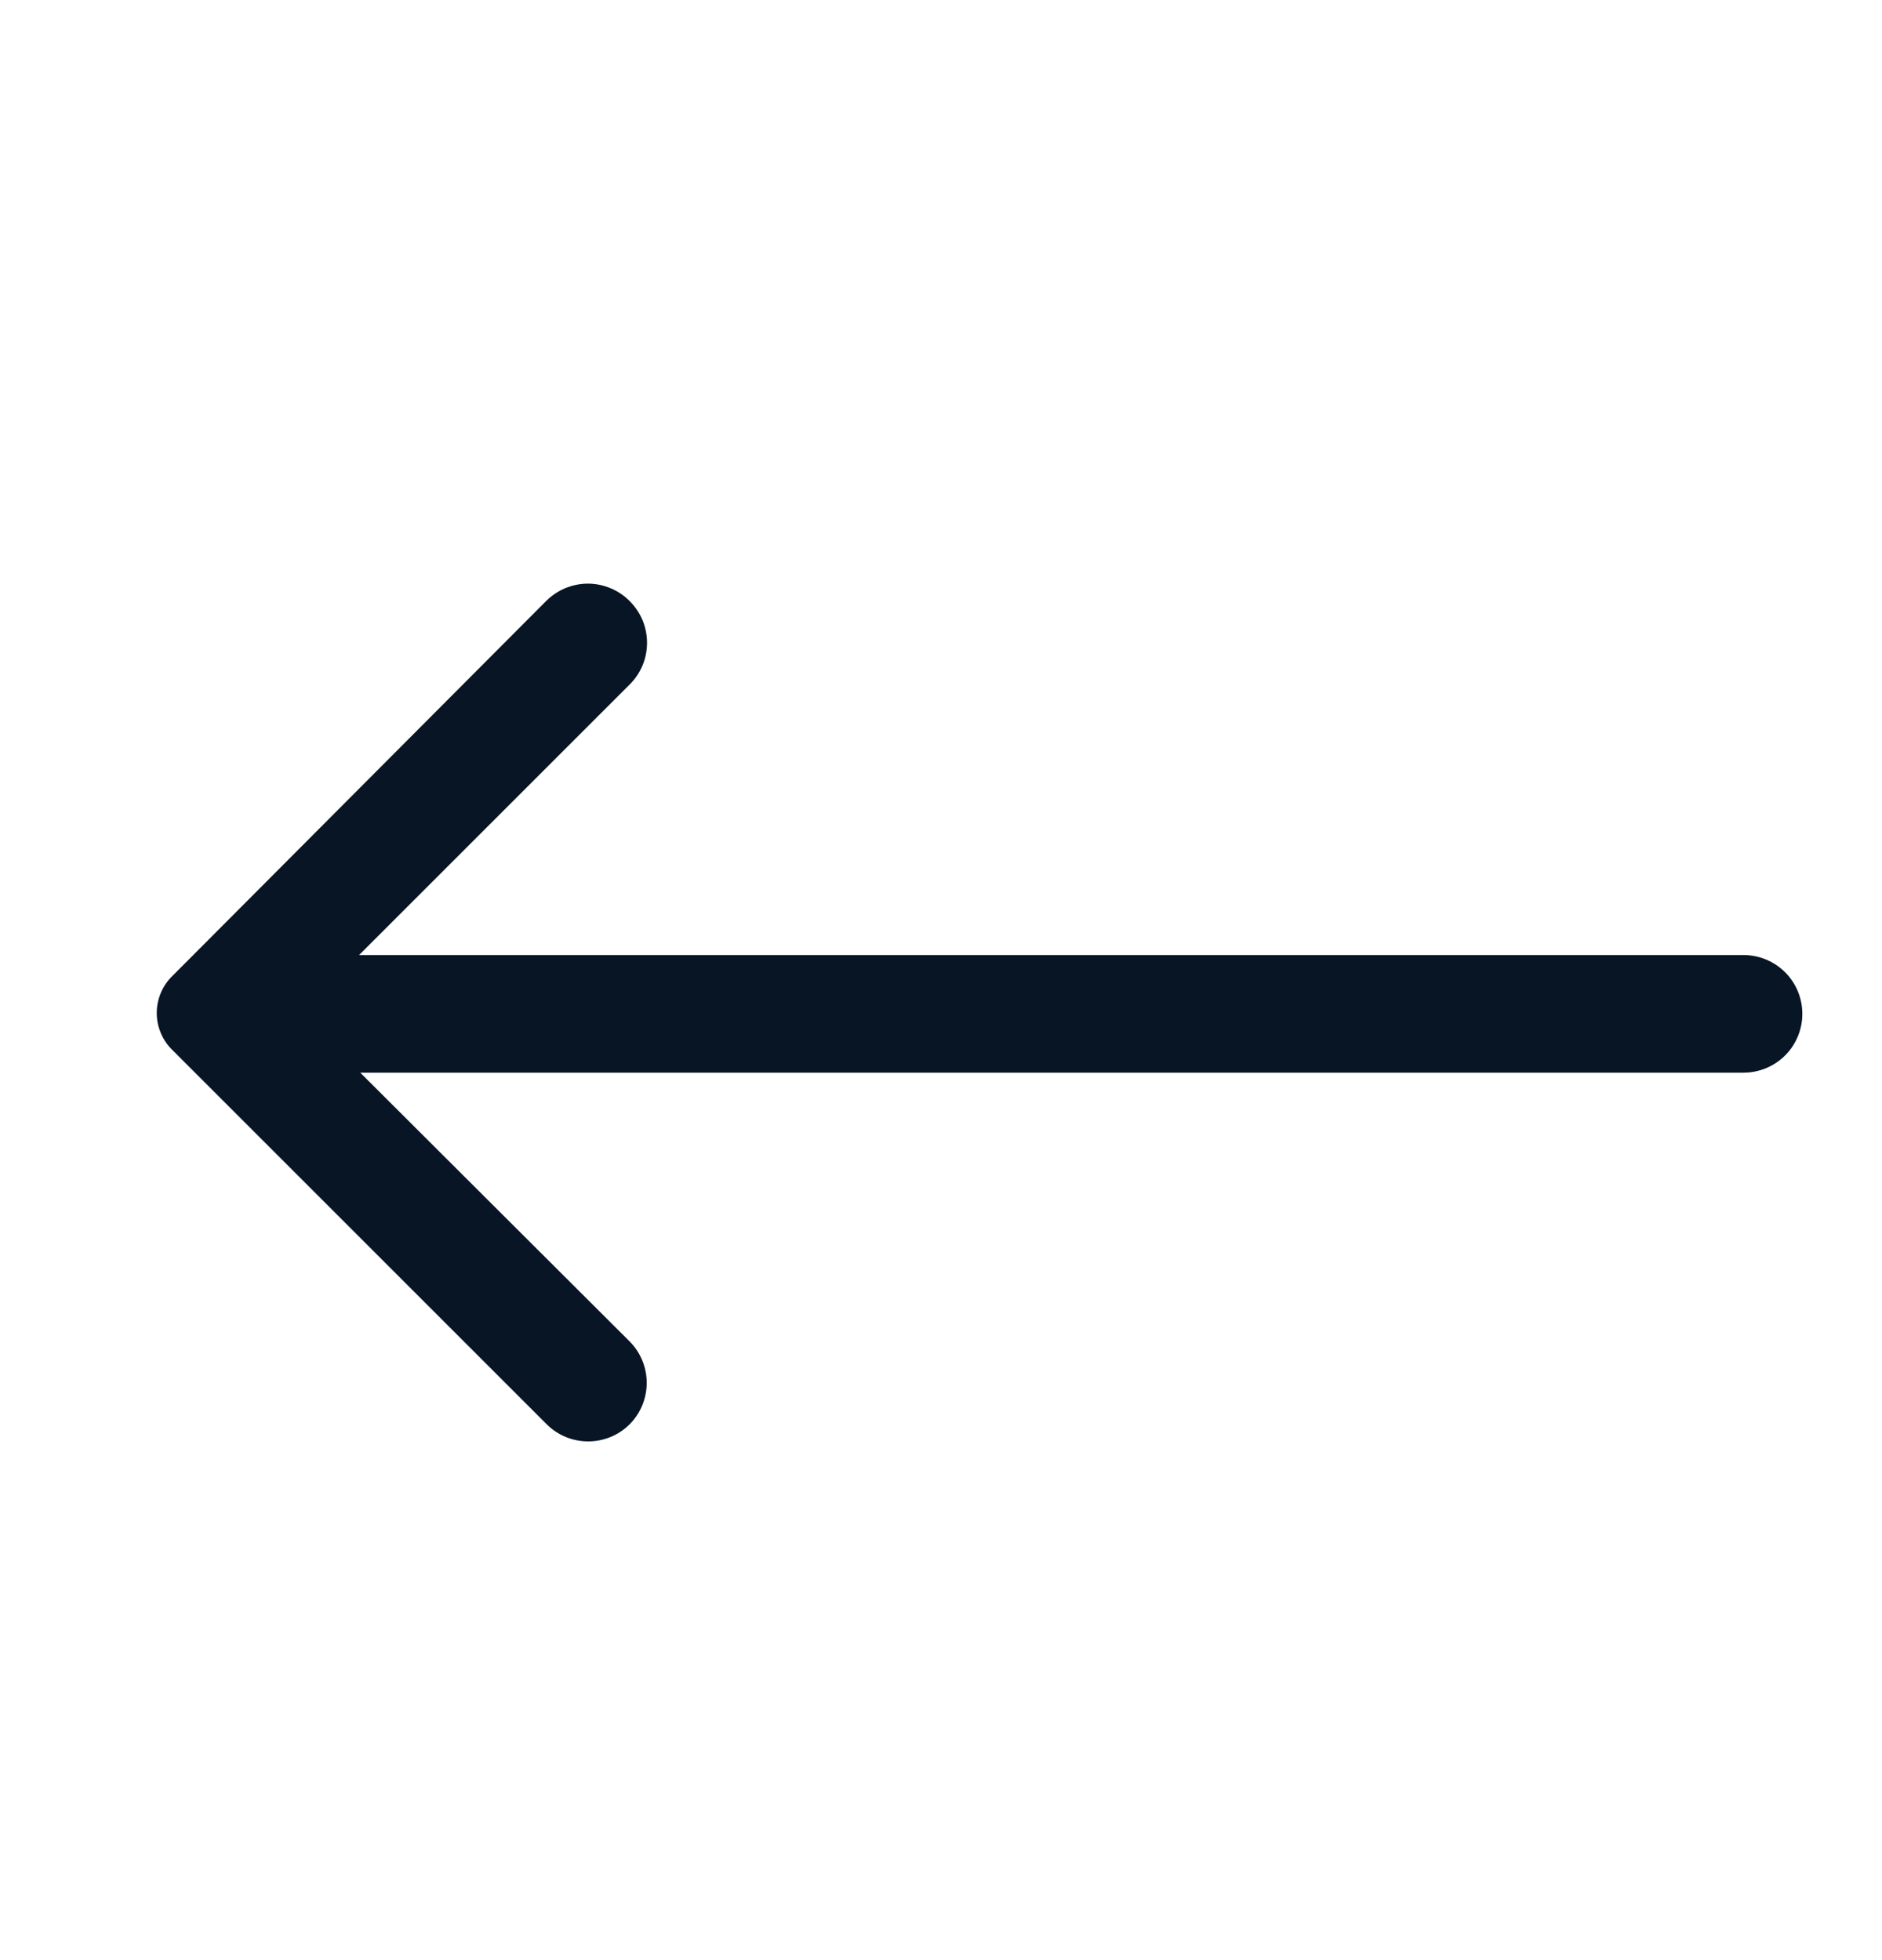 <svg width="24" height="25" viewBox="0 0 24 25" fill="none" xmlns="http://www.w3.org/2000/svg">
<path d="M8.029 7.666C8.1 7.736 8.155 7.819 8.194 7.91C8.232 8.002 8.251 8.1 8.251 8.199C8.251 8.298 8.232 8.396 8.194 8.487C8.155 8.579 8.1 8.661 8.029 8.731L4.579 12.181H22.234C22.433 12.181 22.624 12.26 22.765 12.401C22.905 12.541 22.984 12.732 22.984 12.931C22.984 13.13 22.905 13.321 22.765 13.461C22.624 13.602 22.433 13.681 22.234 13.681H4.594L8.029 17.109C8.169 17.249 8.247 17.439 8.247 17.637C8.247 17.836 8.169 18.026 8.029 18.166C7.889 18.306 7.699 18.384 7.501 18.384C7.302 18.384 7.112 18.306 6.972 18.166L2.202 13.396C2.138 13.335 2.087 13.261 2.052 13.179C2.017 13.097 1.999 13.009 1.999 12.92C1.999 12.831 2.017 12.743 2.052 12.661C2.087 12.579 2.138 12.505 2.202 12.444L6.964 7.666C7.034 7.596 7.117 7.54 7.208 7.502C7.3 7.464 7.398 7.444 7.497 7.444C7.596 7.444 7.694 7.464 7.785 7.502C7.877 7.54 7.96 7.596 8.029 7.666Z" fill="#071524"/>
</svg>

